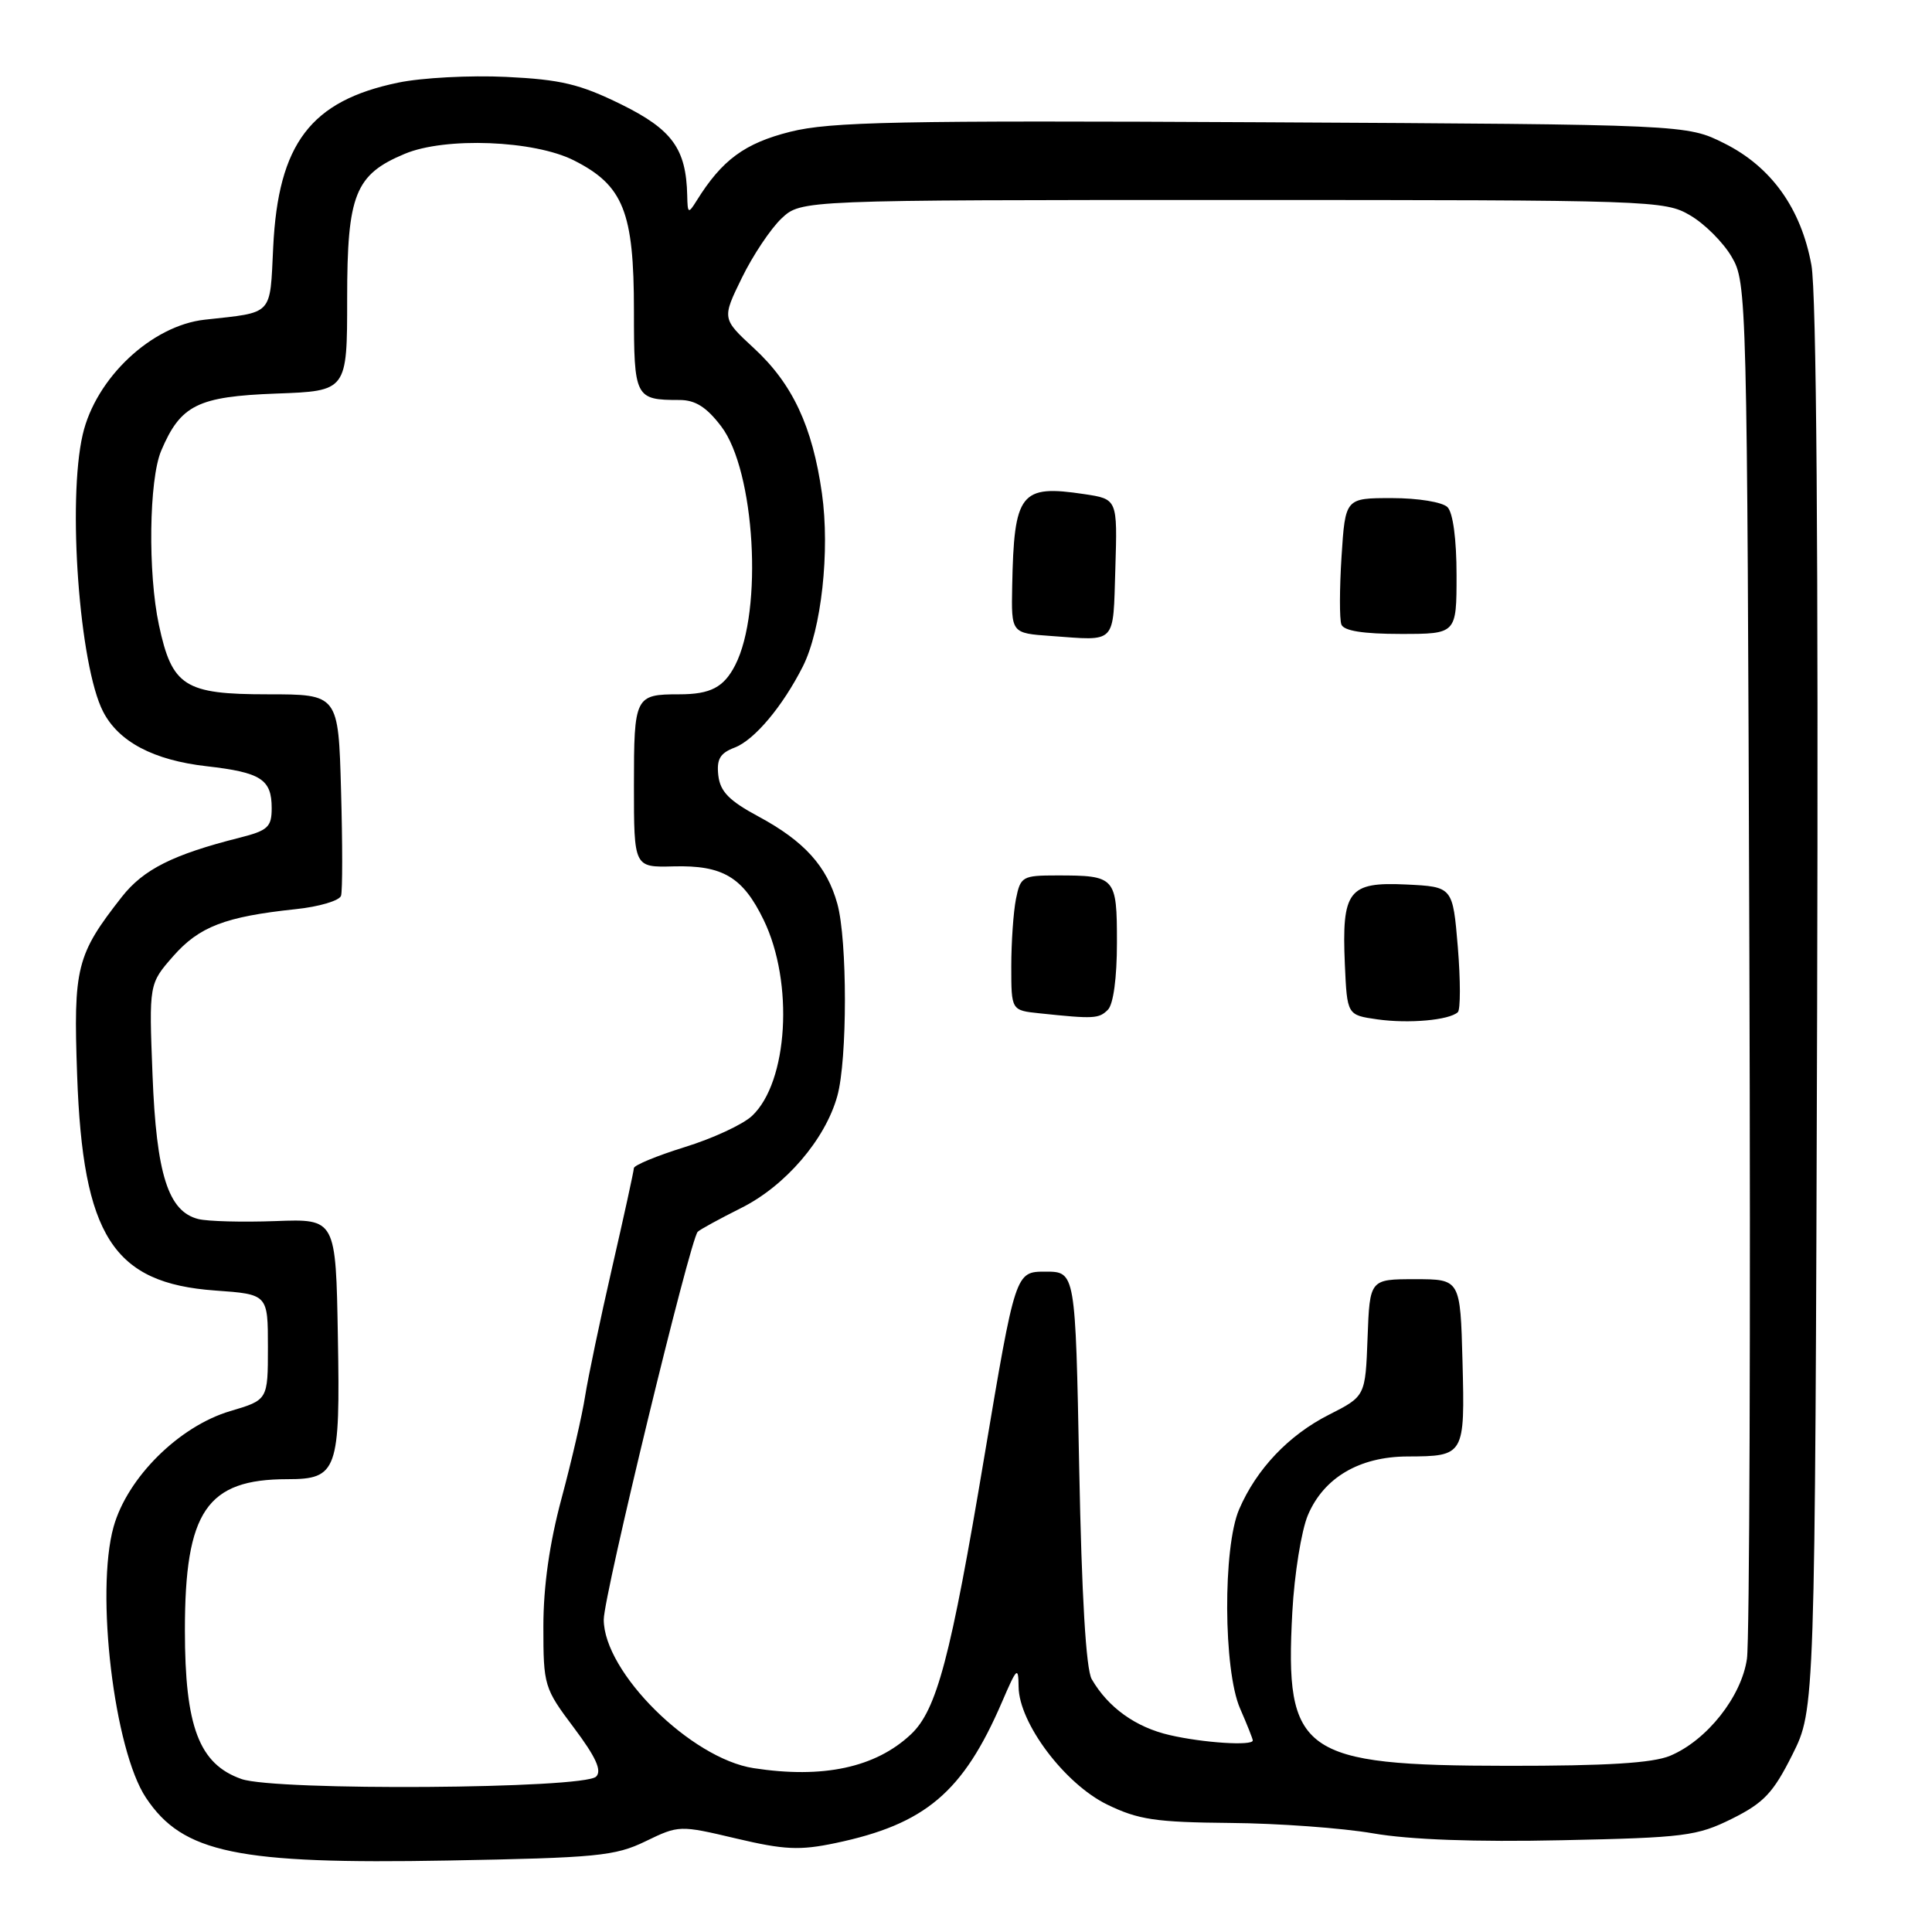 <?xml version="1.0" encoding="UTF-8" standalone="no"?>
<!DOCTYPE svg PUBLIC "-//W3C//DTD SVG 1.1//EN" "http://www.w3.org/Graphics/SVG/1.1/DTD/svg11.dtd" >
<svg xmlns="http://www.w3.org/2000/svg" xmlns:xlink="http://www.w3.org/1999/xlink" version="1.1" viewBox="0 0 256 256">
 <g >
 <path fill="currentColor"
d=" M 85.54 243.98 C 89.96 241.84 90.05 241.84 97.55 243.61 C 103.94 245.12 105.97 245.21 110.69 244.22 C 122.62 241.72 127.62 237.48 132.78 225.50 C 134.75 220.92 134.94 220.76 134.97 223.51 C 135.02 228.32 141.08 236.37 146.70 239.11 C 150.83 241.12 153.11 241.46 163.00 241.55 C 169.32 241.60 177.85 242.22 181.95 242.93 C 186.79 243.77 195.52 244.09 206.95 243.84 C 223.23 243.50 224.86 243.29 229.50 240.99 C 233.73 238.88 234.96 237.57 237.50 232.50 C 240.50 226.50 240.50 226.50 240.78 133.61 C 240.95 73.18 240.69 38.76 240.02 35.11 C 238.65 27.62 234.71 22.11 228.49 19.00 C 223.50 16.50 223.50 16.50 167.21 16.20 C 118.90 15.95 110.03 16.13 104.71 17.46 C 98.67 18.98 95.67 21.19 92.31 26.59 C 91.20 28.37 91.11 28.32 91.06 25.90 C 90.92 19.70 89.07 17.16 82.29 13.82 C 76.83 11.14 74.32 10.54 67.08 10.19 C 62.31 9.96 55.86 10.30 52.76 10.95 C 41.17 13.35 36.86 19.02 36.20 32.76 C 35.75 41.93 36.30 41.35 27.13 42.36 C 20.08 43.14 12.69 50.09 10.96 57.58 C 8.92 66.38 10.52 88.20 13.66 94.29 C 15.72 98.29 20.34 100.73 27.38 101.53 C 34.58 102.35 36.00 103.26 36.00 107.08 C 36.00 109.59 35.50 110.05 31.75 111.00 C 22.92 113.23 19.02 115.19 16.16 118.82 C 10.13 126.51 9.71 128.16 10.22 142.44 C 10.97 163.78 14.98 170.03 28.50 171.00 C 35.50 171.50 35.50 171.50 35.50 178.50 C 35.50 185.50 35.50 185.50 30.50 186.98 C 23.73 188.99 16.88 195.78 15.05 202.31 C 12.63 210.97 15.12 231.88 19.34 238.21 C 24.21 245.54 31.44 247.04 59.30 246.53 C 79.09 246.17 81.50 245.94 85.54 243.98 Z  M 32.00 235.73 C 26.38 233.76 24.50 228.81 24.50 216.00 C 24.50 200.26 27.39 196.00 38.08 196.00 C 44.70 196.00 45.09 194.91 44.77 177.15 C 44.50 161.50 44.50 161.50 36.51 161.80 C 32.12 161.96 27.52 161.84 26.28 161.53 C 22.29 160.53 20.72 155.62 20.21 142.43 C 19.74 130.36 19.74 130.36 22.96 126.69 C 26.40 122.78 29.84 121.46 39.17 120.47 C 42.28 120.15 44.99 119.34 45.19 118.69 C 45.39 118.03 45.39 111.76 45.19 104.75 C 44.84 92.00 44.84 92.00 35.46 92.00 C 24.45 92.00 22.80 90.95 21.06 82.82 C 19.58 75.93 19.74 63.55 21.36 59.72 C 23.93 53.66 26.19 52.54 36.60 52.15 C 46.00 51.81 46.00 51.81 46.00 39.54 C 46.00 25.77 47.05 23.13 53.64 20.38 C 59.01 18.13 70.77 18.59 76.04 21.25 C 82.60 24.56 84.00 28.06 84.00 41.14 C 84.00 52.71 84.15 53.00 90.03 53.00 C 92.13 53.00 93.61 53.93 95.56 56.49 C 100.04 62.36 101.13 80.89 97.42 88.13 C 95.91 91.08 94.15 92.00 90.00 92.00 C 84.14 92.00 84.00 92.27 84.00 104.08 C 84.00 114.94 84.00 114.94 89.25 114.80 C 95.77 114.63 98.43 116.21 101.19 121.90 C 105.21 130.19 104.43 143.37 99.65 147.86 C 98.44 149.00 94.42 150.86 90.72 152.00 C 87.03 153.15 83.99 154.40 83.99 154.79 C 83.98 155.18 82.68 161.12 81.10 168.00 C 79.52 174.88 77.92 182.53 77.53 185.00 C 77.15 187.47 75.75 193.55 74.42 198.50 C 72.81 204.48 72.00 210.19 72.00 215.53 C 72.00 223.35 72.10 223.69 76.04 228.93 C 78.96 232.82 79.78 234.62 78.99 235.41 C 77.37 237.04 36.52 237.32 32.00 235.73 Z  M 99.86 234.29 C 91.54 233.01 80.00 221.57 80.00 214.60 C 80.00 211.43 91.44 164.23 92.45 163.22 C 92.74 162.92 95.33 161.51 98.20 160.07 C 104.06 157.15 109.36 150.98 110.95 145.22 C 112.29 140.41 112.29 124.58 110.95 119.75 C 109.57 114.78 106.57 111.46 100.50 108.19 C 96.61 106.10 95.43 104.89 95.18 102.75 C 94.94 100.60 95.40 99.80 97.34 99.06 C 99.95 98.07 103.70 93.61 106.38 88.31 C 108.84 83.44 109.99 73.00 108.91 65.36 C 107.65 56.49 105.01 50.85 99.89 46.13 C 95.66 42.22 95.66 42.22 98.31 36.80 C 99.76 33.83 102.13 30.29 103.56 28.94 C 106.16 26.50 106.16 26.50 163.33 26.50 C 219.03 26.50 220.59 26.55 223.96 28.54 C 225.87 29.65 228.35 32.13 229.46 34.04 C 231.46 37.44 231.51 39.06 231.80 126.50 C 231.97 175.45 231.82 217.43 231.48 219.79 C 230.76 224.82 226.17 230.61 221.30 232.65 C 218.97 233.62 212.92 233.99 199.78 233.98 C 172.43 233.95 170.22 232.37 171.24 213.60 C 171.51 208.59 172.44 202.82 173.30 200.77 C 175.40 195.80 180.13 193.01 186.50 192.99 C 194.06 192.96 194.11 192.87 193.79 180.42 C 193.50 169.50 193.50 169.50 187.50 169.50 C 181.50 169.50 181.50 169.50 181.21 177.25 C 180.92 185.01 180.92 185.01 176.09 187.46 C 170.76 190.16 166.49 194.65 164.19 200.00 C 162.02 205.04 162.10 221.29 164.31 226.37 C 165.24 228.50 166.00 230.41 166.00 230.62 C 166.00 231.36 159.44 230.94 155.00 229.91 C 150.49 228.88 146.83 226.25 144.66 222.50 C 143.90 221.19 143.33 211.51 143.00 194.50 C 142.50 168.50 142.50 168.50 138.52 168.50 C 134.55 168.50 134.55 168.50 130.43 193.00 C 125.97 219.63 124.13 226.59 120.70 229.81 C 116.02 234.21 109.06 235.71 99.86 234.29 Z  M 193.17 134.12 C 193.53 133.78 193.53 129.90 193.17 125.50 C 192.50 117.50 192.50 117.50 186.31 117.20 C 178.67 116.84 177.78 118.01 178.20 127.77 C 178.50 134.50 178.50 134.50 182.50 135.07 C 186.67 135.66 192.02 135.18 193.17 134.12 Z  M 146.80 133.80 C 147.53 133.07 148.00 129.56 148.00 124.91 C 148.00 116.19 147.83 116.00 140.04 116.00 C 135.47 116.00 135.22 116.15 134.62 119.12 C 134.28 120.84 134.00 124.87 134.00 128.06 C 134.00 133.88 134.00 133.88 137.75 134.27 C 144.96 135.03 145.61 134.99 146.80 133.80 Z  M 147.79 75.31 C 148.07 66.13 148.07 66.13 143.65 65.47 C 135.20 64.20 134.36 65.28 134.12 77.70 C 134.00 83.90 134.00 83.90 139.25 84.27 C 148.04 84.90 147.47 85.51 147.79 75.31 Z  M 193.00 76.20 C 193.00 71.47 192.53 67.93 191.80 67.20 C 191.13 66.53 187.90 66.00 184.43 66.00 C 178.26 66.00 178.26 66.00 177.76 73.75 C 177.49 78.01 177.48 82.06 177.74 82.75 C 178.06 83.59 180.61 84.00 185.61 84.00 C 193.00 84.00 193.00 84.00 193.00 76.20 Z "/>
</g>
</svg>